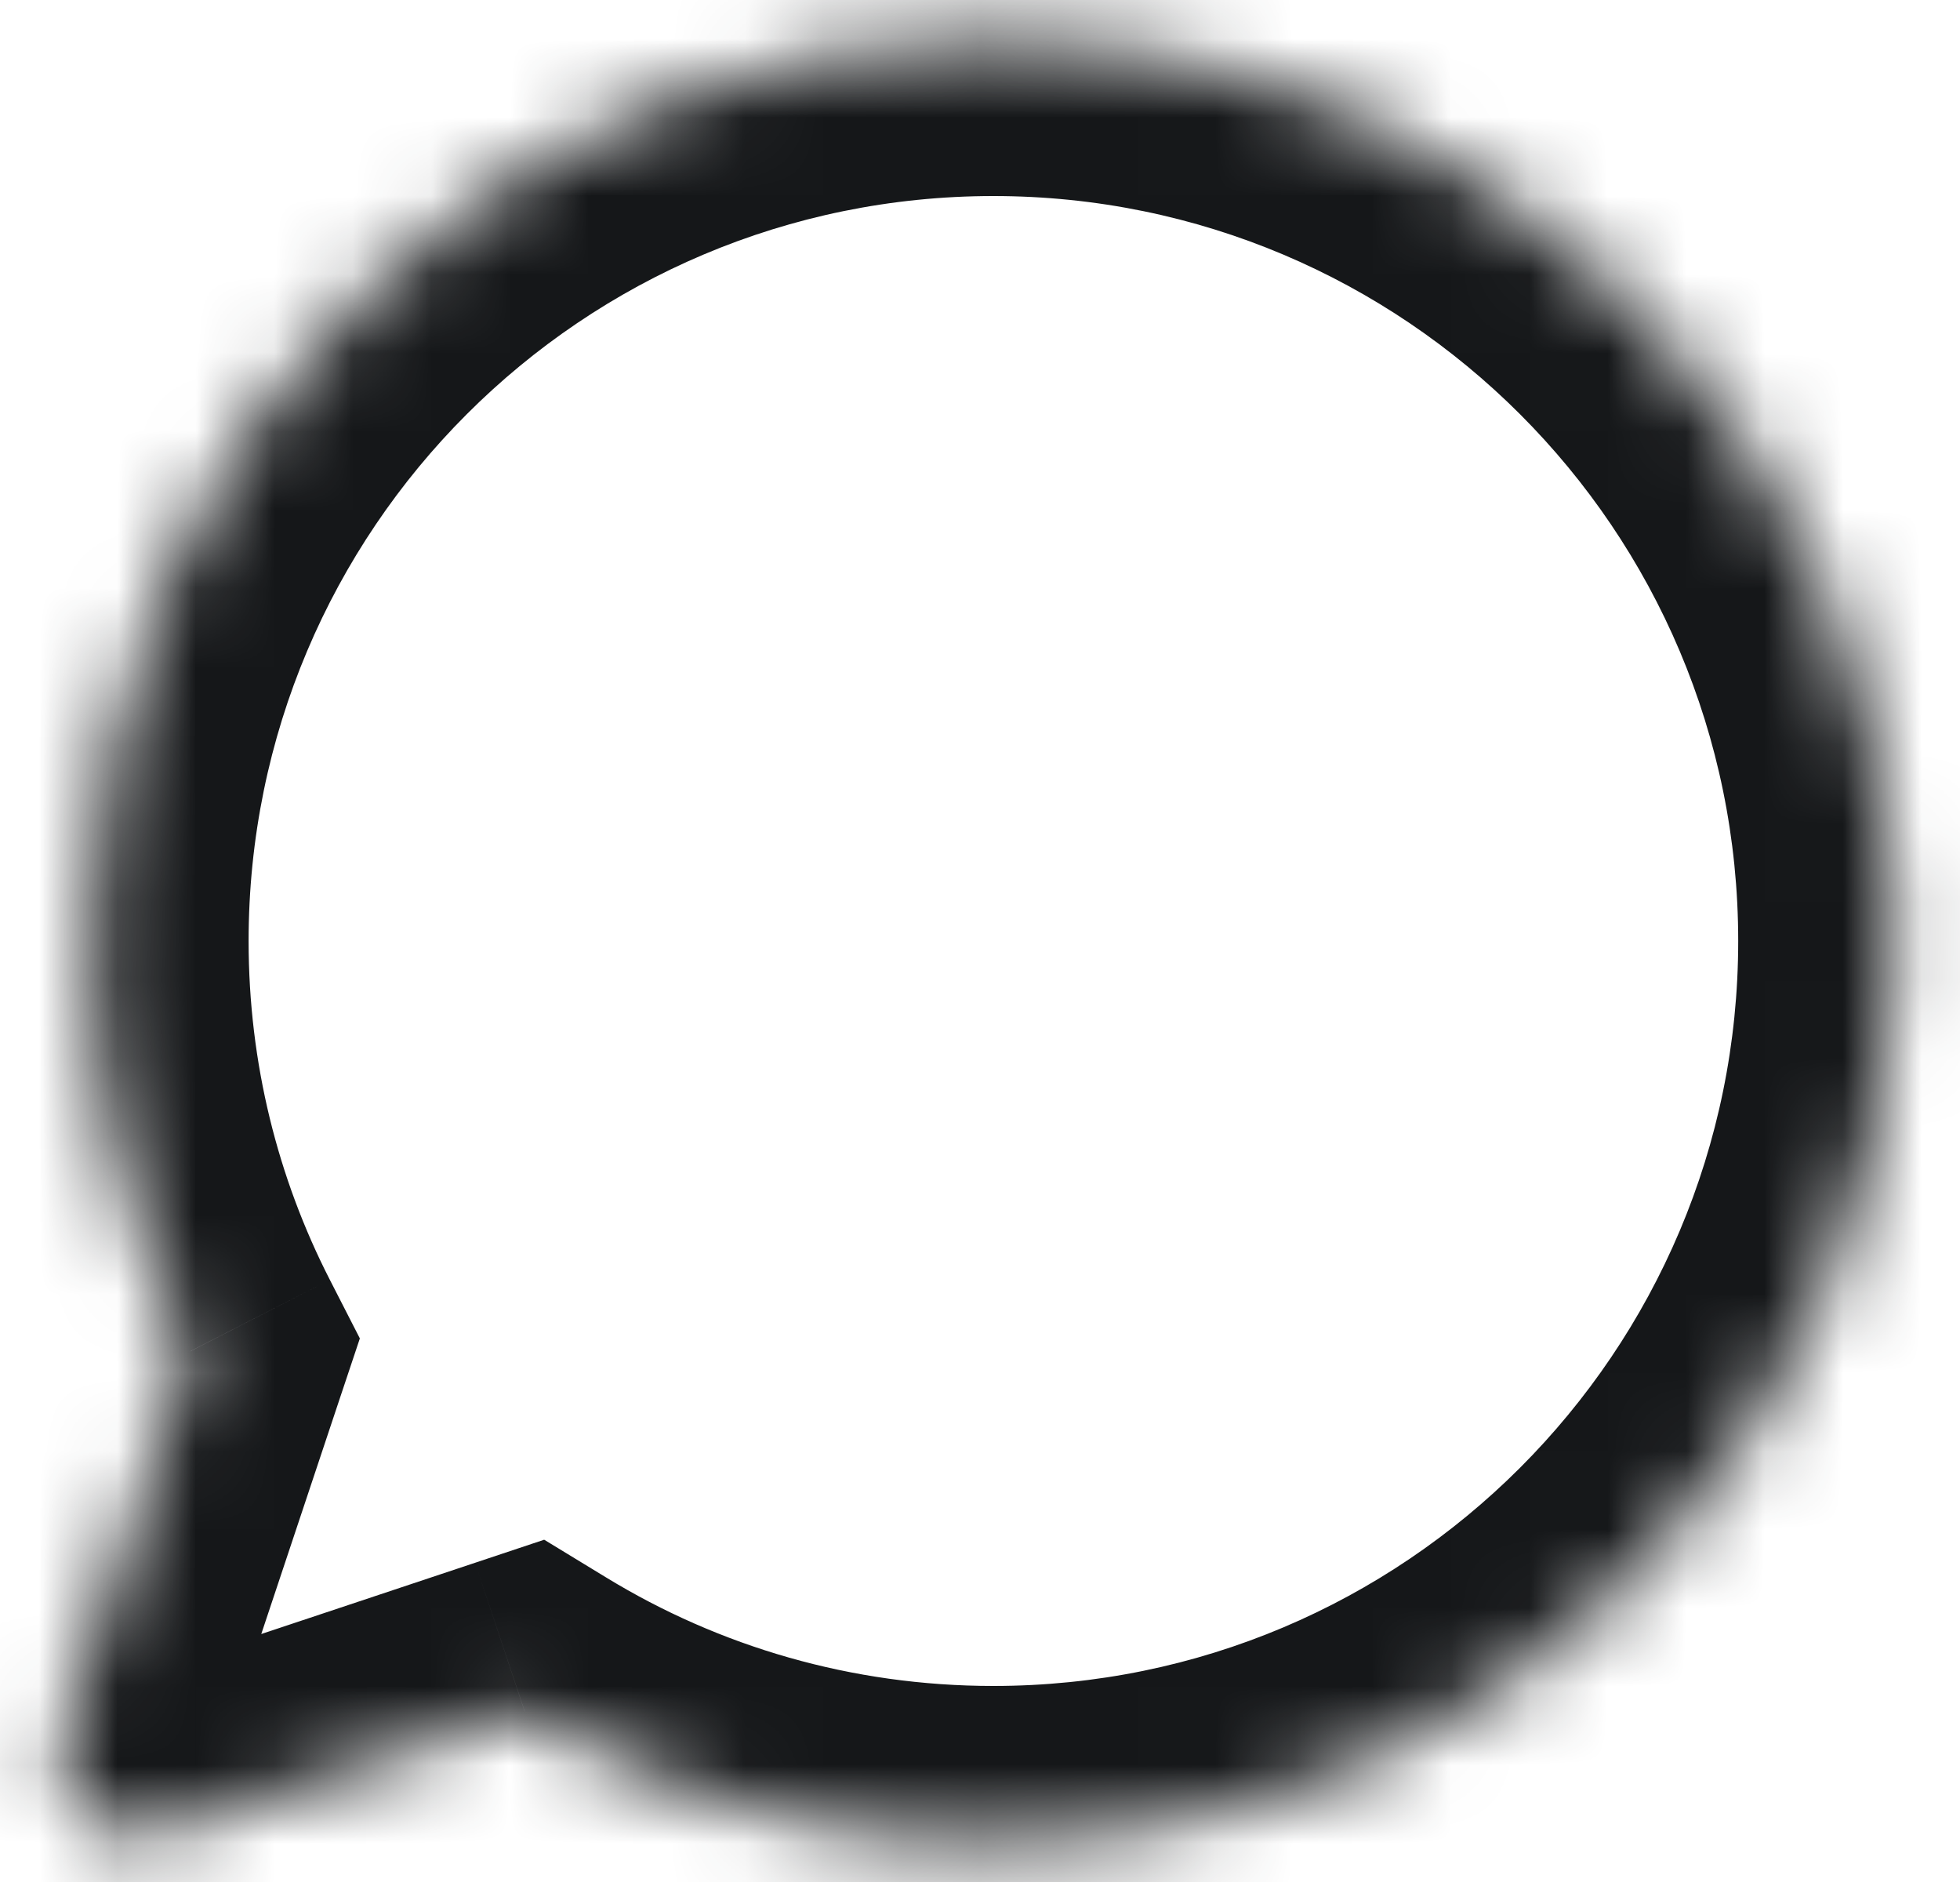 <svg width="25" height="24" viewBox="0 0 25 24" fill="none" xmlns="http://www.w3.org/2000/svg">
<mask id="path-1-inside-1" fill="white">
<path fill-rule="evenodd" clip-rule="evenodd" d="M12.671 23.5C19.022 23.5 24.171 18.351 24.171 12C24.171 5.649 19.022 0.5 12.671 0.5C6.319 0.5 1.171 5.649 1.171 12C1.171 13.884 1.624 15.662 2.427 17.232L0.803 22.103C0.542 22.884 1.286 23.628 2.068 23.367L6.693 21.826C8.435 22.888 10.481 23.5 12.671 23.5Z"/>
</mask>
<path d="M2.427 17.232L4.324 17.864L4.59 17.068L4.207 16.32L2.427 17.232ZM0.803 22.103L2.7 22.735H2.7L0.803 22.103ZM2.068 23.367L2.7 25.265L2.068 23.367ZM6.693 21.826L7.734 20.118L6.941 19.635L6.06 19.929L6.693 21.826ZM22.171 12C22.171 17.247 17.917 21.5 12.671 21.5V25.5C20.126 25.5 26.171 19.456 26.171 12H22.171ZM12.671 2.5C17.917 2.5 22.171 6.753 22.171 12H26.171C26.171 4.544 20.126 -1.5 12.671 -1.5V2.5ZM3.171 12C3.171 6.753 7.424 2.5 12.671 2.5V-1.5C5.215 -1.5 -0.829 4.544 -0.829 12H3.171ZM4.207 16.32C3.545 15.027 3.171 13.56 3.171 12H-0.829C-0.829 14.208 -0.298 16.298 0.646 18.143L4.207 16.32ZM2.7 22.735L4.324 17.864L0.529 16.599L-1.094 21.47L2.7 22.735ZM1.435 21.47C2.217 21.21 2.961 21.953 2.7 22.735L-1.094 21.47C-1.876 23.816 0.355 26.047 2.7 25.265L1.435 21.47ZM6.06 19.929L1.435 21.47L2.7 25.265L7.325 23.723L6.06 19.929ZM12.671 21.5C10.859 21.5 9.171 20.995 7.734 20.118L5.651 23.534C7.698 24.782 10.104 25.5 12.671 25.5V21.5Z" fill="#151719" mask="url(#path-1-inside-1)"/>
</svg>
